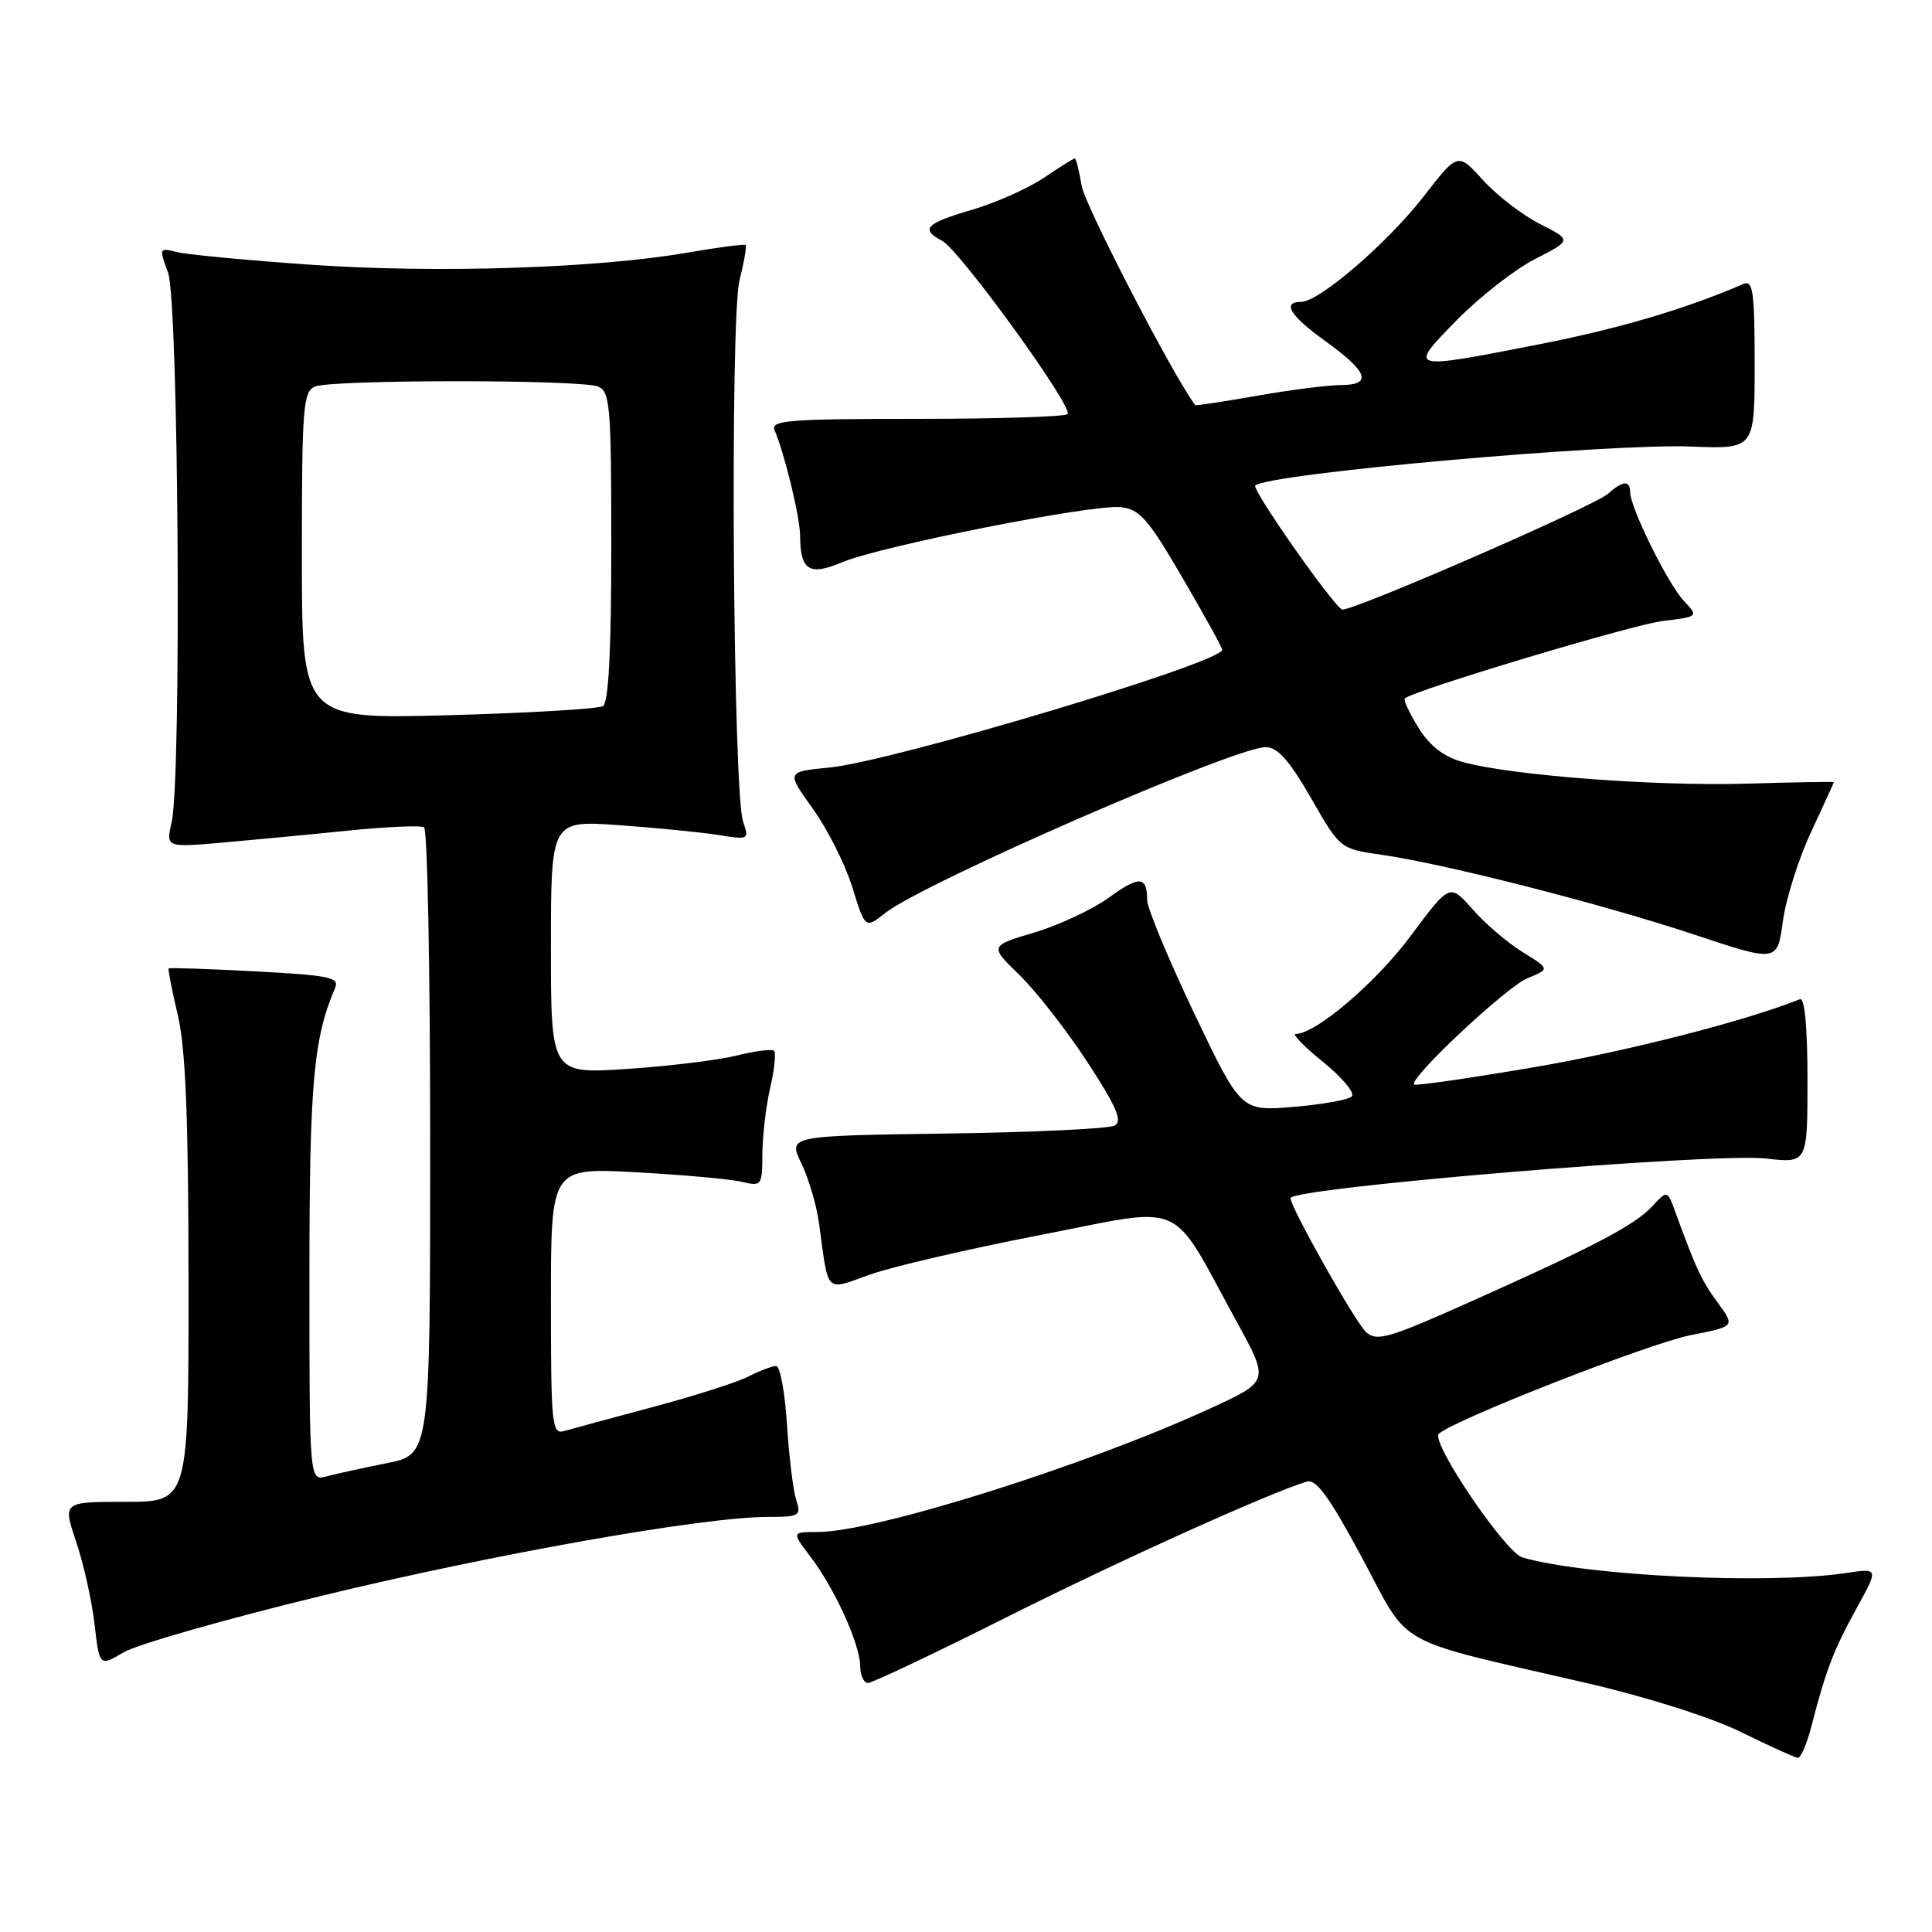 <?xml version="1.0" encoding="UTF-8" standalone="no"?>
<!DOCTYPE svg PUBLIC "-//W3C//DTD SVG 1.1//EN" "http://www.w3.org/Graphics/SVG/1.1/DTD/svg11.dtd" >
<svg xmlns="http://www.w3.org/2000/svg" xmlns:xlink="http://www.w3.org/1999/xlink" version="1.1" viewBox="0 0 256 256">
 <g >
 <path fill="currentColor"
d=" M 240.02 228.75 C 241.93 221.32 242.96 218.63 245.99 213.14 C 248.94 207.78 248.94 207.78 244.63 208.43 C 234.28 209.98 210.21 208.82 201.73 206.37 C 199.45 205.70 189.53 191.05 190.65 189.99 C 192.57 188.17 218.53 178.00 224.00 176.92 C 229.92 175.76 229.92 175.76 227.62 172.63 C 225.48 169.71 224.77 168.21 221.99 160.60 C 220.93 157.69 220.93 157.69 218.92 159.85 C 216.59 162.36 211.24 165.16 194.61 172.59 C 184.03 177.32 182.42 177.79 181.02 176.52 C 179.59 175.22 171.00 160.00 171.00 158.76 C 171.00 157.39 227.07 152.72 234.00 153.51 C 239.50 154.14 239.50 154.14 239.50 143.07 C 239.50 136.09 239.13 132.15 238.50 132.40 C 231.27 135.30 215.43 139.35 203.11 141.44 C 194.64 142.88 187.56 143.90 187.38 143.71 C 186.61 142.95 199.61 130.76 202.39 129.62 C 205.38 128.40 205.38 128.40 201.76 126.16 C 199.77 124.93 196.78 122.38 195.12 120.48 C 192.10 117.05 192.10 117.05 186.92 124.02 C 182.31 130.21 174.35 137.00 171.69 137.00 C 171.16 137.00 172.80 138.68 175.33 140.73 C 177.86 142.79 179.57 144.83 179.12 145.28 C 178.67 145.73 175.19 146.35 171.37 146.67 C 164.43 147.25 164.43 147.25 158.21 134.21 C 154.80 127.04 152.00 120.30 152.00 119.25 C 152.00 116.06 150.98 116.00 146.90 118.96 C 144.75 120.51 140.32 122.59 137.06 123.56 C 131.11 125.34 131.11 125.34 135.11 129.22 C 137.31 131.36 141.35 136.54 144.09 140.74 C 147.94 146.63 148.77 148.55 147.71 149.14 C 146.96 149.56 136.91 150.04 125.38 150.20 C 104.43 150.50 104.43 150.50 106.18 154.14 C 107.15 156.14 108.21 159.74 108.53 162.14 C 109.82 171.59 109.27 171.03 115.24 168.90 C 118.13 167.86 128.30 165.50 137.83 163.65 C 157.53 159.83 154.83 158.63 163.94 175.26 C 168.19 183.03 168.19 183.03 160.35 186.63 C 143.80 194.24 115.96 203.00 108.34 203.00 C 104.90 203.00 104.90 203.00 107.40 206.28 C 110.59 210.47 113.95 217.85 113.98 220.75 C 113.99 221.99 114.45 223.00 115.01 223.00 C 115.57 223.00 123.78 219.11 133.26 214.35 C 148.27 206.81 168.07 197.87 173.15 196.32 C 174.40 195.94 176.15 198.35 180.47 206.40 C 186.99 218.56 184.16 216.98 210.22 223.01 C 218.28 224.88 226.73 227.56 230.72 229.52 C 234.45 231.35 237.82 232.88 238.21 232.93 C 238.60 232.97 239.42 231.09 240.02 228.75 Z  M 42.54 211.47 C 65.47 205.91 93.20 201.00 101.72 201.00 C 105.95 201.00 106.19 200.86 105.50 198.75 C 105.10 197.51 104.55 193.01 104.28 188.75 C 104.01 184.49 103.36 181.00 102.84 181.00 C 102.33 181.00 100.69 181.62 99.20 182.38 C 97.72 183.15 92.00 184.97 86.50 186.44 C 81.00 187.91 75.71 189.34 74.75 189.62 C 73.13 190.10 73.00 188.82 73.00 172.43 C 73.00 154.72 73.00 154.72 84.25 155.33 C 90.44 155.67 96.74 156.23 98.25 156.59 C 100.93 157.22 101.00 157.12 101.02 152.87 C 101.04 150.46 101.50 146.53 102.06 144.12 C 102.61 141.71 102.85 139.51 102.57 139.24 C 102.30 138.97 100.08 139.25 97.64 139.86 C 95.20 140.47 88.66 141.27 83.10 141.64 C 73.00 142.30 73.00 142.30 73.00 125.50 C 73.00 108.70 73.00 108.70 82.01 109.34 C 86.97 109.69 92.89 110.28 95.17 110.64 C 99.21 111.29 99.29 111.25 98.47 108.90 C 97.12 105.08 96.71 42.24 97.99 37.13 C 98.60 34.72 98.96 32.63 98.80 32.47 C 98.63 32.32 95.12 32.77 91.00 33.49 C 79.09 35.55 57.80 36.23 41.21 35.08 C 32.81 34.50 24.83 33.74 23.48 33.41 C 21.08 32.80 21.06 32.86 22.27 36.15 C 23.66 39.93 24.07 102.92 22.75 108.89 C 21.99 112.29 21.99 112.29 29.25 111.67 C 33.24 111.32 40.75 110.61 45.94 110.08 C 51.14 109.55 55.75 109.34 56.19 109.62 C 56.64 109.89 57.00 128.71 57.00 151.43 C 57.00 192.74 57.00 192.74 51.25 193.88 C 48.09 194.51 44.49 195.30 43.25 195.63 C 41.00 196.23 41.00 196.23 41.00 169.33 C 41.00 143.55 41.53 137.58 44.41 130.90 C 45.01 129.51 43.64 129.23 33.82 128.71 C 27.62 128.38 22.46 128.21 22.35 128.32 C 22.24 128.43 22.78 131.21 23.56 134.51 C 24.60 138.94 24.97 148.13 24.98 169.75 C 25.00 199.00 25.00 199.00 16.65 199.00 C 8.31 199.00 8.31 199.00 10.08 204.25 C 11.06 207.14 12.16 212.05 12.52 215.16 C 13.18 220.83 13.18 220.83 16.38 218.94 C 18.14 217.90 29.91 214.54 42.54 211.47 Z  M 239.99 110.22 C 241.64 106.67 243.00 103.71 243.00 103.64 C 243.00 103.56 237.76 103.65 231.36 103.84 C 219.22 104.19 200.16 102.74 193.81 100.97 C 191.28 100.26 189.45 98.84 187.95 96.42 C 186.75 94.48 185.94 92.74 186.14 92.55 C 187.27 91.49 216.27 82.78 220.29 82.29 C 225.08 81.71 225.08 81.71 223.11 79.61 C 220.99 77.34 216.03 67.31 216.01 65.25 C 216.00 63.61 215.03 63.67 213.08 65.42 C 211.25 67.07 178.90 81.15 177.84 80.76 C 176.69 80.34 165.83 64.84 166.33 64.34 C 167.90 62.77 213.02 58.74 224.14 59.17 C 232.50 59.50 232.50 59.50 232.50 48.24 C 232.50 38.61 232.28 37.07 231.00 37.63 C 223.46 40.90 214.53 43.55 204.16 45.58 C 186.46 49.05 186.52 49.07 193.03 42.42 C 196.04 39.35 200.70 35.71 203.39 34.33 C 208.28 31.83 208.28 31.83 204.04 29.67 C 201.71 28.49 198.31 25.87 196.49 23.85 C 193.17 20.19 193.17 20.19 188.64 26.03 C 183.85 32.20 174.79 40.00 172.41 40.00 C 169.84 40.00 170.94 41.83 175.44 45.07 C 181.26 49.25 181.93 50.99 177.72 51.02 C 175.95 51.03 170.90 51.67 166.51 52.45 C 162.12 53.22 158.46 53.77 158.38 53.68 C 155.70 50.28 143.75 27.23 143.33 24.64 C 143.00 22.64 142.59 21.00 142.41 21.00 C 142.23 21.00 140.40 22.15 138.33 23.55 C 136.26 24.95 131.97 26.87 128.79 27.80 C 122.62 29.61 121.91 30.35 124.85 31.92 C 127.20 33.18 142.30 54.03 141.46 54.87 C 141.12 55.22 132.09 55.50 121.41 55.50 C 104.52 55.50 102.07 55.70 102.63 57.00 C 103.95 60.04 106.00 68.51 106.02 70.97 C 106.04 75.59 107.23 76.35 111.60 74.50 C 116.69 72.36 144.62 66.82 148.44 67.20 C 151.01 67.46 152.09 68.68 156.65 76.50 C 159.54 81.45 161.93 85.77 161.95 86.09 C 162.09 87.76 118.25 100.90 109.85 101.71 C 104.19 102.26 104.19 102.26 107.71 107.17 C 109.65 109.86 112.00 114.55 112.94 117.57 C 114.64 123.07 114.64 123.07 117.31 120.97 C 122.42 116.96 163.60 99.00 167.70 99.00 C 169.29 99.00 170.83 100.74 173.71 105.74 C 177.58 112.48 177.58 112.48 183.04 113.26 C 191.40 114.45 212.25 119.77 224.50 123.84 C 235.50 127.50 235.50 127.50 236.24 122.08 C 236.64 119.10 238.33 113.76 239.99 110.22 Z  M 40.00 73.61 C 40.00 53.91 40.16 51.87 41.75 51.22 C 44.03 50.28 76.97 50.28 79.25 51.22 C 80.84 51.87 81.00 53.85 81.00 72.41 C 81.00 86.20 80.64 93.10 79.90 93.56 C 79.30 93.93 70.07 94.48 59.40 94.77 C 40.00 95.29 40.00 95.29 40.00 73.61 Z "/>
</g>
</svg>